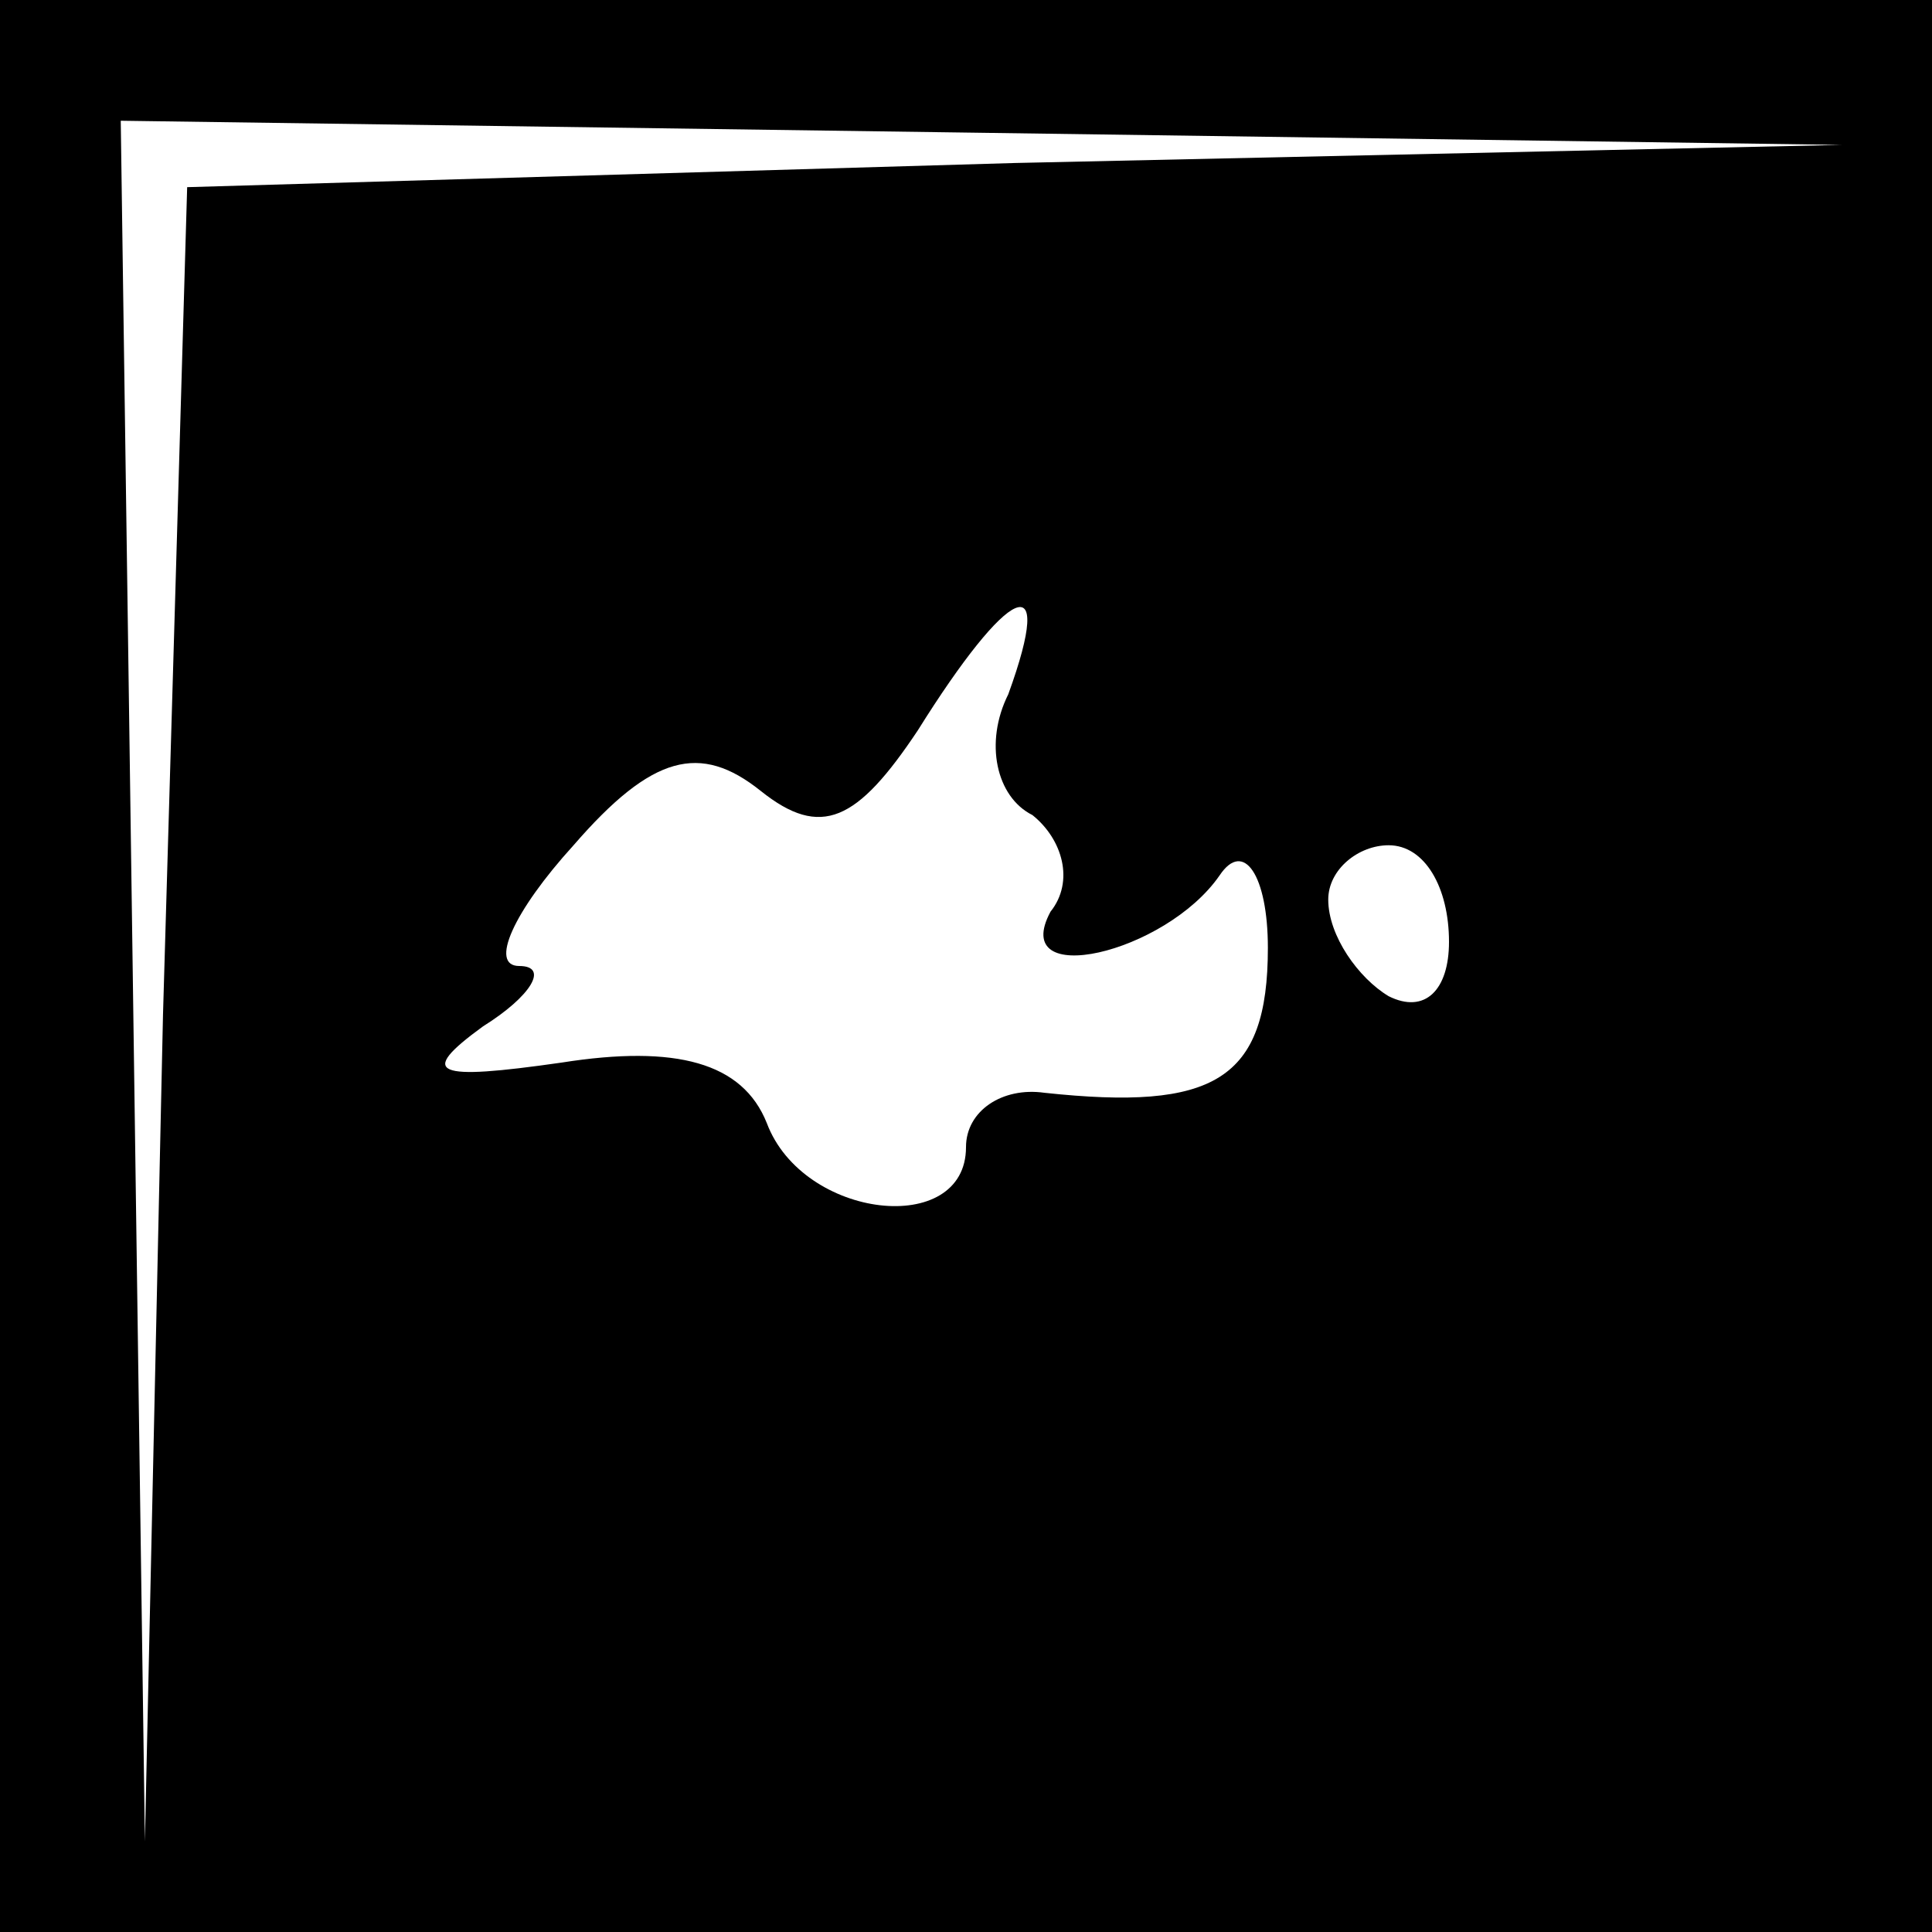 <?xml version="1.0" standalone="no"?>
<!DOCTYPE svg PUBLIC "-//W3C//DTD SVG 20010904//EN"
 "http://www.w3.org/TR/2001/REC-SVG-20010904/DTD/svg10.dtd">
<svg version="1.0" xmlns="http://www.w3.org/2000/svg"
 width="32pt" height="32pt" viewBox="0 0 32 32"
 preserveAspectRatio="xMidYMid meet">
<rect x="0" y="0" width="32" height="32" fill="#808080" stroke="none"/>
<g transform="translate(0,32) scale(0.1,-0.1)"
fill="#000000" stroke="none">
<path fill="#000000" stroke="none" d="M0 160 l0 -160 160 0 160 0 0 160 0
160 -160 0 -160 0 0 -160z"/>
<path fill="#ffffff" stroke="none" d="M168 293 l-137 -4 -4 -137 -3 -137 -2
143 -2 142 143 -2 142 -2 -137 -3z"/>
<path fill="#ffffff" stroke="none" d="M167 205 c-4 -8 -2 -17 4 -20 5 -4 7
-11 3 -16 -7 -13 19 -7 28 6 4 6 8 0 8 -12 0 -22 -9 -27 -37 -24 -7 1 -13 -3
-13 -9 0 -15 -27 -12 -33 4 -4 10 -15 13 -34 10 -21 -3 -24 -2 -13 6 8 5 11
10 6 10 -5 0 -1 9 9 20 13 15 21 17 31 9 10 -8 16 -5 26 10 15 24 23 28 15 6z"/>
<path fill="#ffffff" stroke="none" d="M240 164 c0 -8 -4 -12 -10 -9 -5 3 -10
10 -10 16 0 5 5 9 10 9 6 0 10 -7 10 -16z"/>
</g>
</svg>
